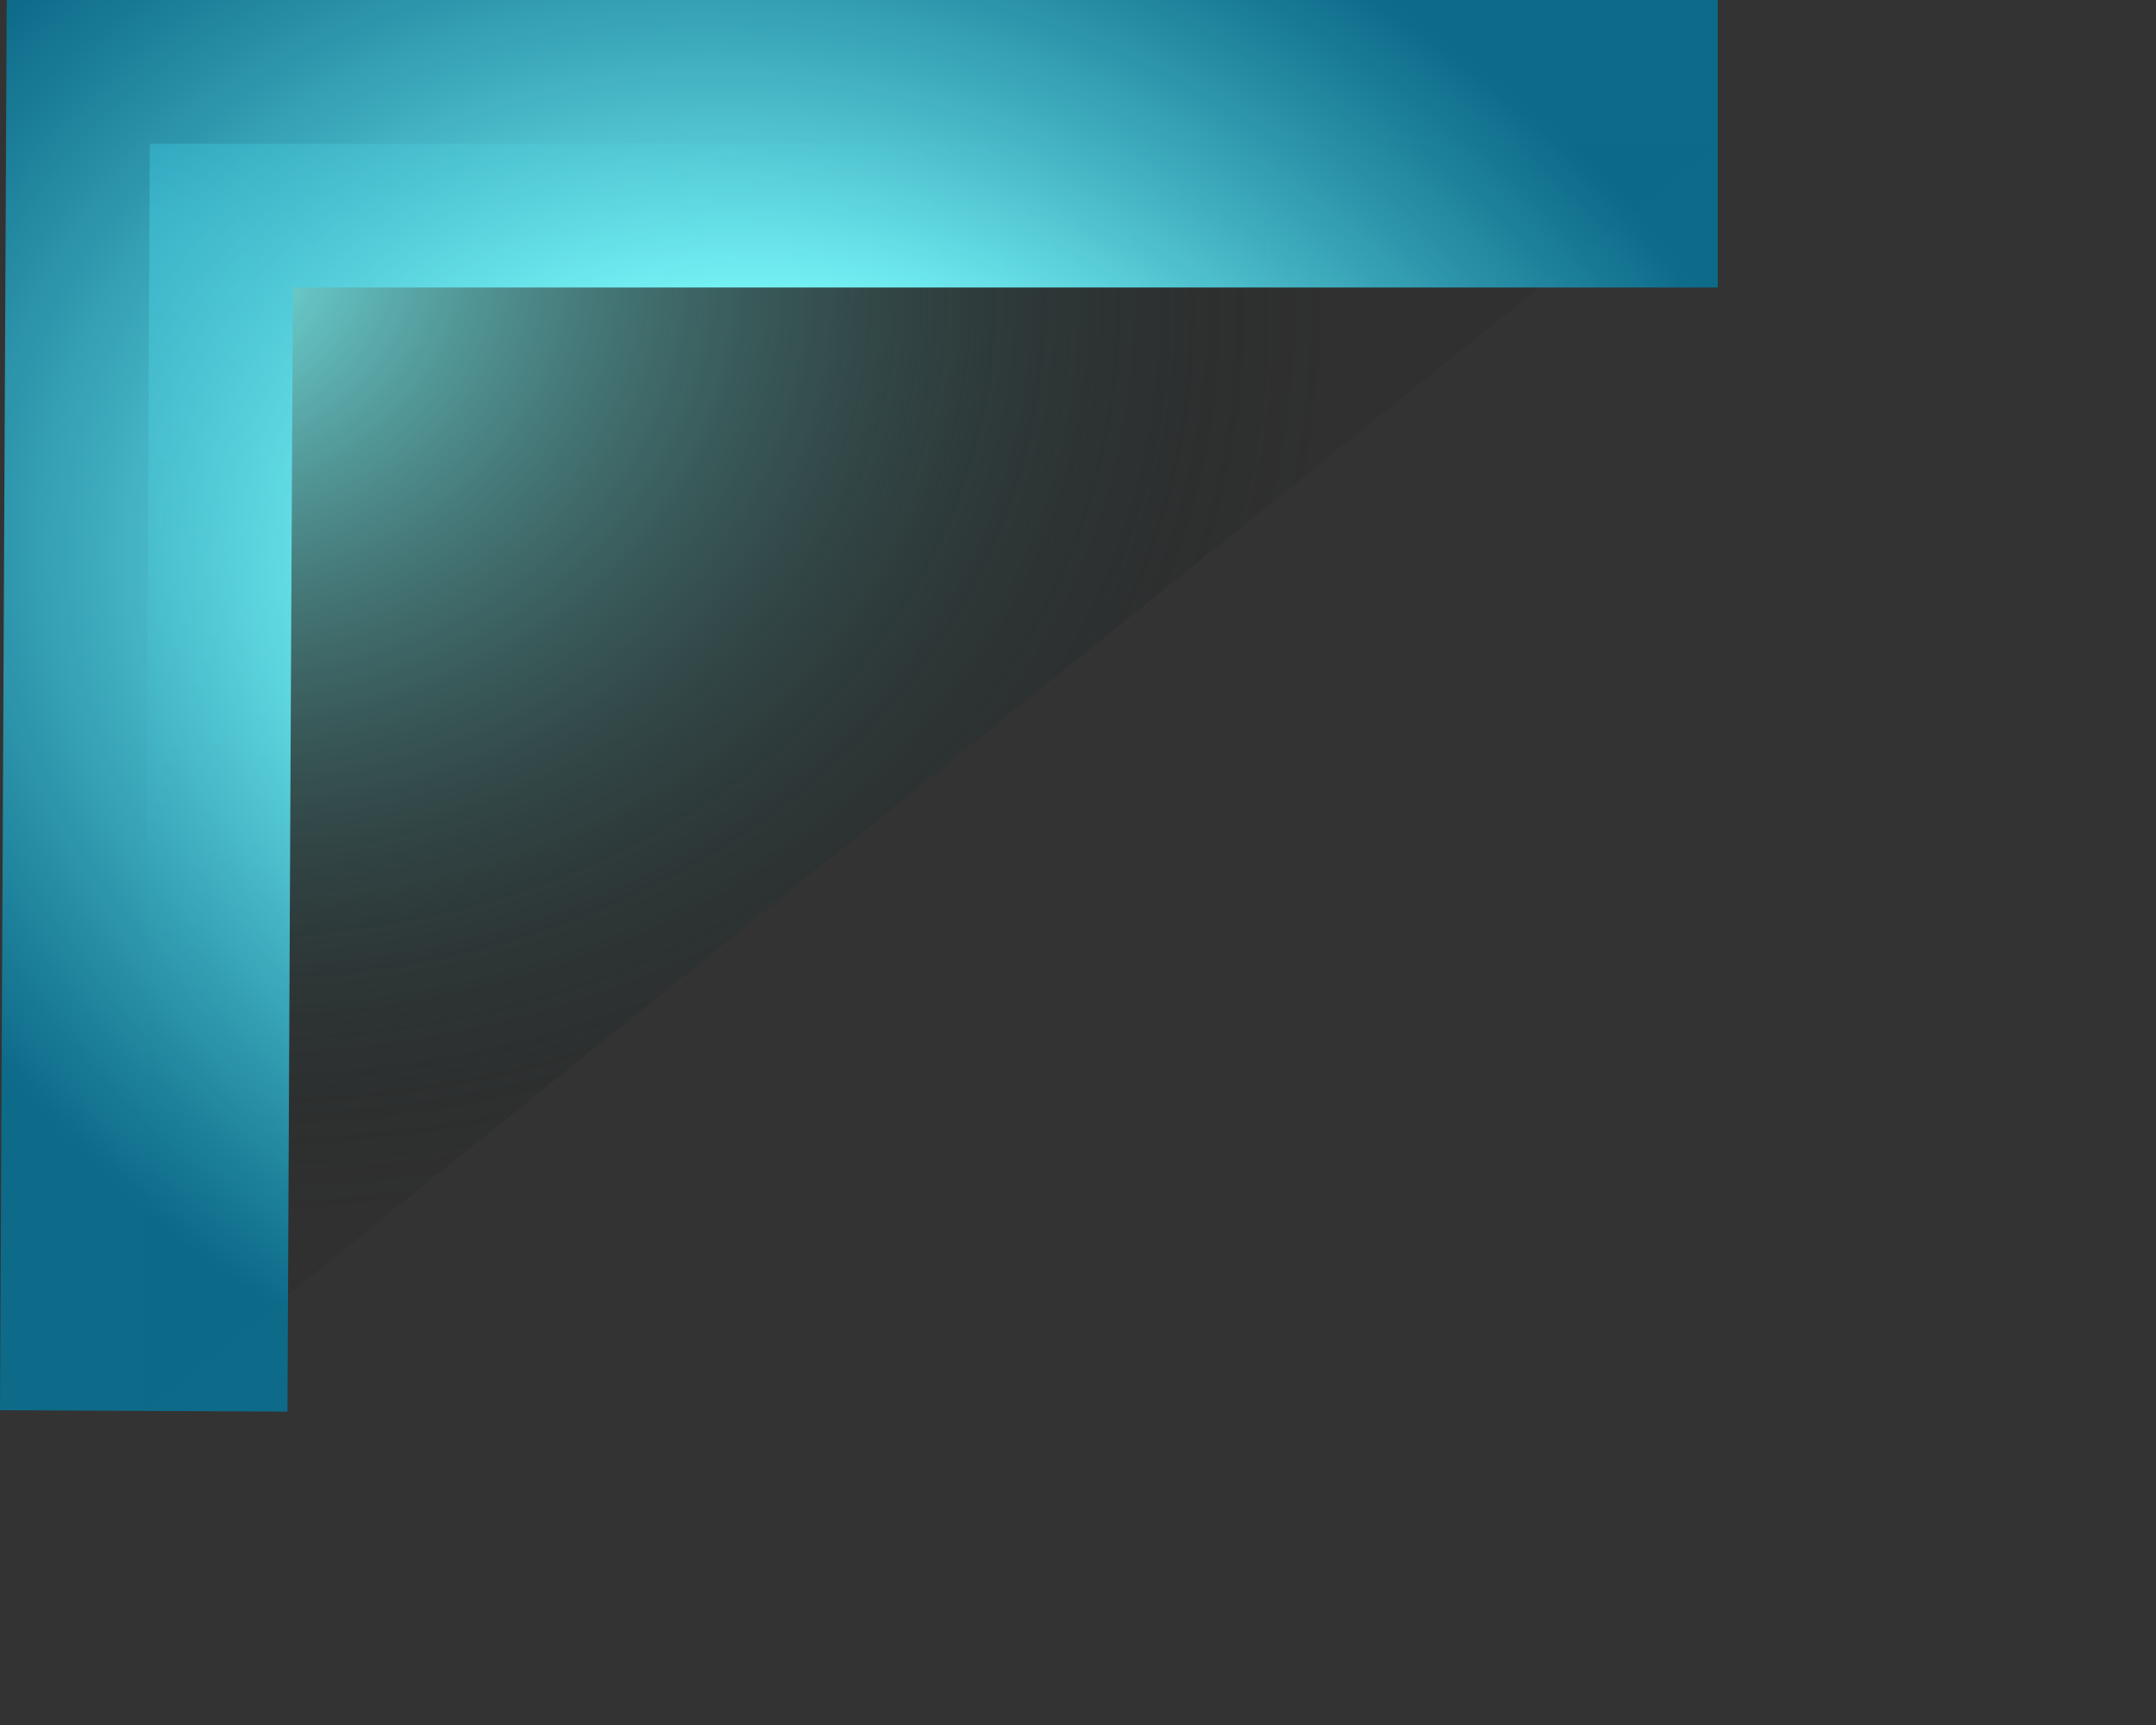 ﻿<?xml version="1.0" encoding="utf-8"?>
<svg version="1.1" xmlns:xlink="http://www.w3.org/1999/xlink" width="15px" height="12px" xmlns="http://www.w3.org/2000/svg">
  <rect width="100%" height="100%" fill="#333333" stroke="none"/>
  <defs>
    <radialGradient cx="2.1316282072803E-14" cy="0.576" r="8.407" gradientTransform="matrix(0.972 0.237 -0.193 0.792 0.111 0.12 )" gradientUnits="userSpaceOnUse" id="RadialGradient605">
      <stop id="Stop606" stop-color="#80ffff" offset="0" />
      <stop id="Stop607" stop-color="#000000" stop-opacity="0.051" offset="1" />
    </radialGradient>
    <radialGradient cx="4.756" cy="3.526" r="7.514" gradientTransform="matrix(0.939 0.343 -0.266 0.729 1.228 -0.677 )" gradientUnits="userSpaceOnUse" id="RadialGradient608">
      <stop id="Stop609" stop-color="#80ffff" offset="0" />
      <stop id="Stop610" stop-color="#80ffff" offset="0.09" />
      <stop id="Stop611" stop-color="#80ffff" offset="0.36" />
      <stop id="Stop612" stop-color="#04779d" stop-opacity="0.812" offset="1" />
    </radialGradient>
  </defs>
  <g transform="matrix(1 0 0 1 -212 -155 )">
    <path d="M 0 8.815  L 10.951 0  L 0.042 0  L 0 8.815  Z " fill-rule="nonzero" fill="url(#RadialGradient605)" stroke="none" transform="matrix(1 0 0 1 213 156 )" />
    <path d="M 10.951 0  L 0.042 0  L 0 8.815  " stroke-width="2" stroke="url(#RadialGradient608)" fill="none" transform="matrix(1 0 0 1 213 156 )" />
  </g>
</svg>